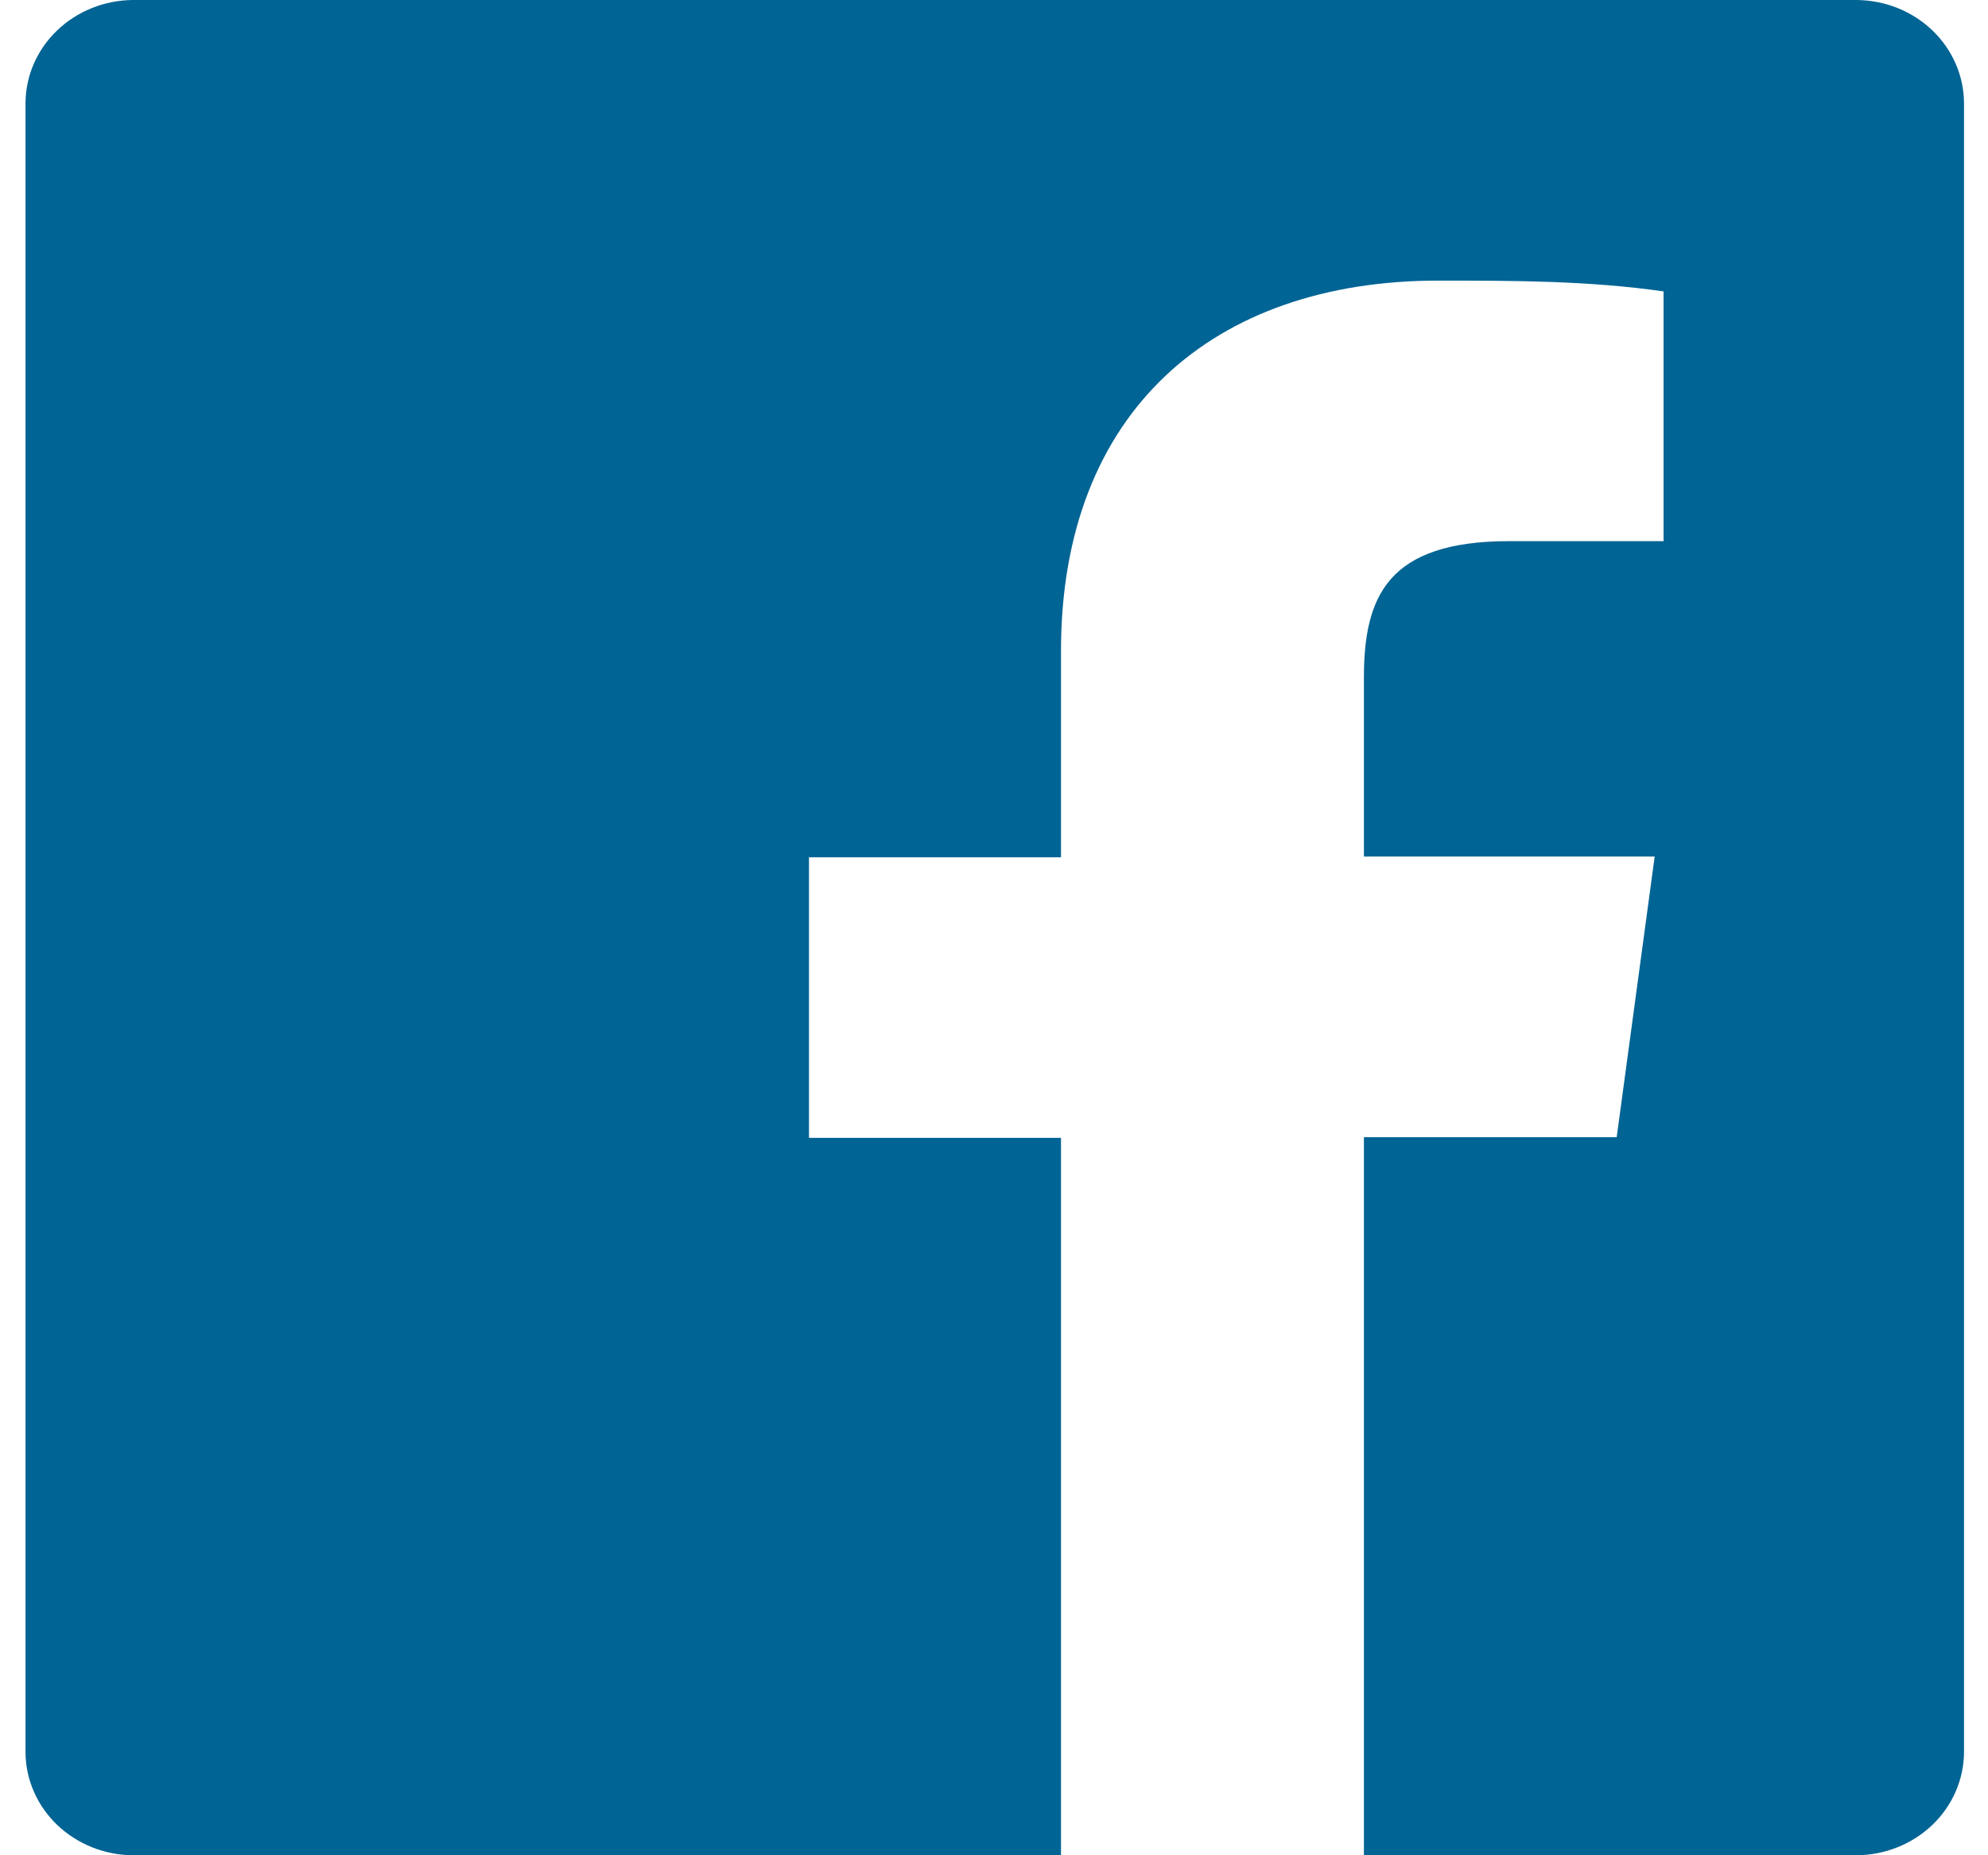 <svg xmlns="http://www.w3.org/2000/svg" width="30" height="28" viewBox="0 0 30 28" fill="none">
  <path d="M28.017 0H2.006C1.577 0.003 1.166 0.168 0.863 0.458C0.56 0.748 0.388 1.141 0.385 1.552V26.448C0.388 26.859 0.56 27.252 0.863 27.542C1.166 27.832 1.577 27.997 2.006 28H16.011V17.173H12.208V12.938H16.011V9.823C16.011 6.207 18.315 4.235 21.703 4.235C22.837 4.235 23.97 4.235 25.104 4.398V8.167H22.776C20.935 8.167 20.582 9.007 20.582 10.232V12.927H24.97L24.397 17.162H20.582V28H28.017C28.446 27.997 28.857 27.832 29.16 27.542C29.463 27.252 29.635 26.859 29.638 26.448V1.552C29.635 1.141 29.463 0.748 29.16 0.458C28.857 0.168 28.446 0.003 28.017 0Z" fill="#006494"/>
</svg>